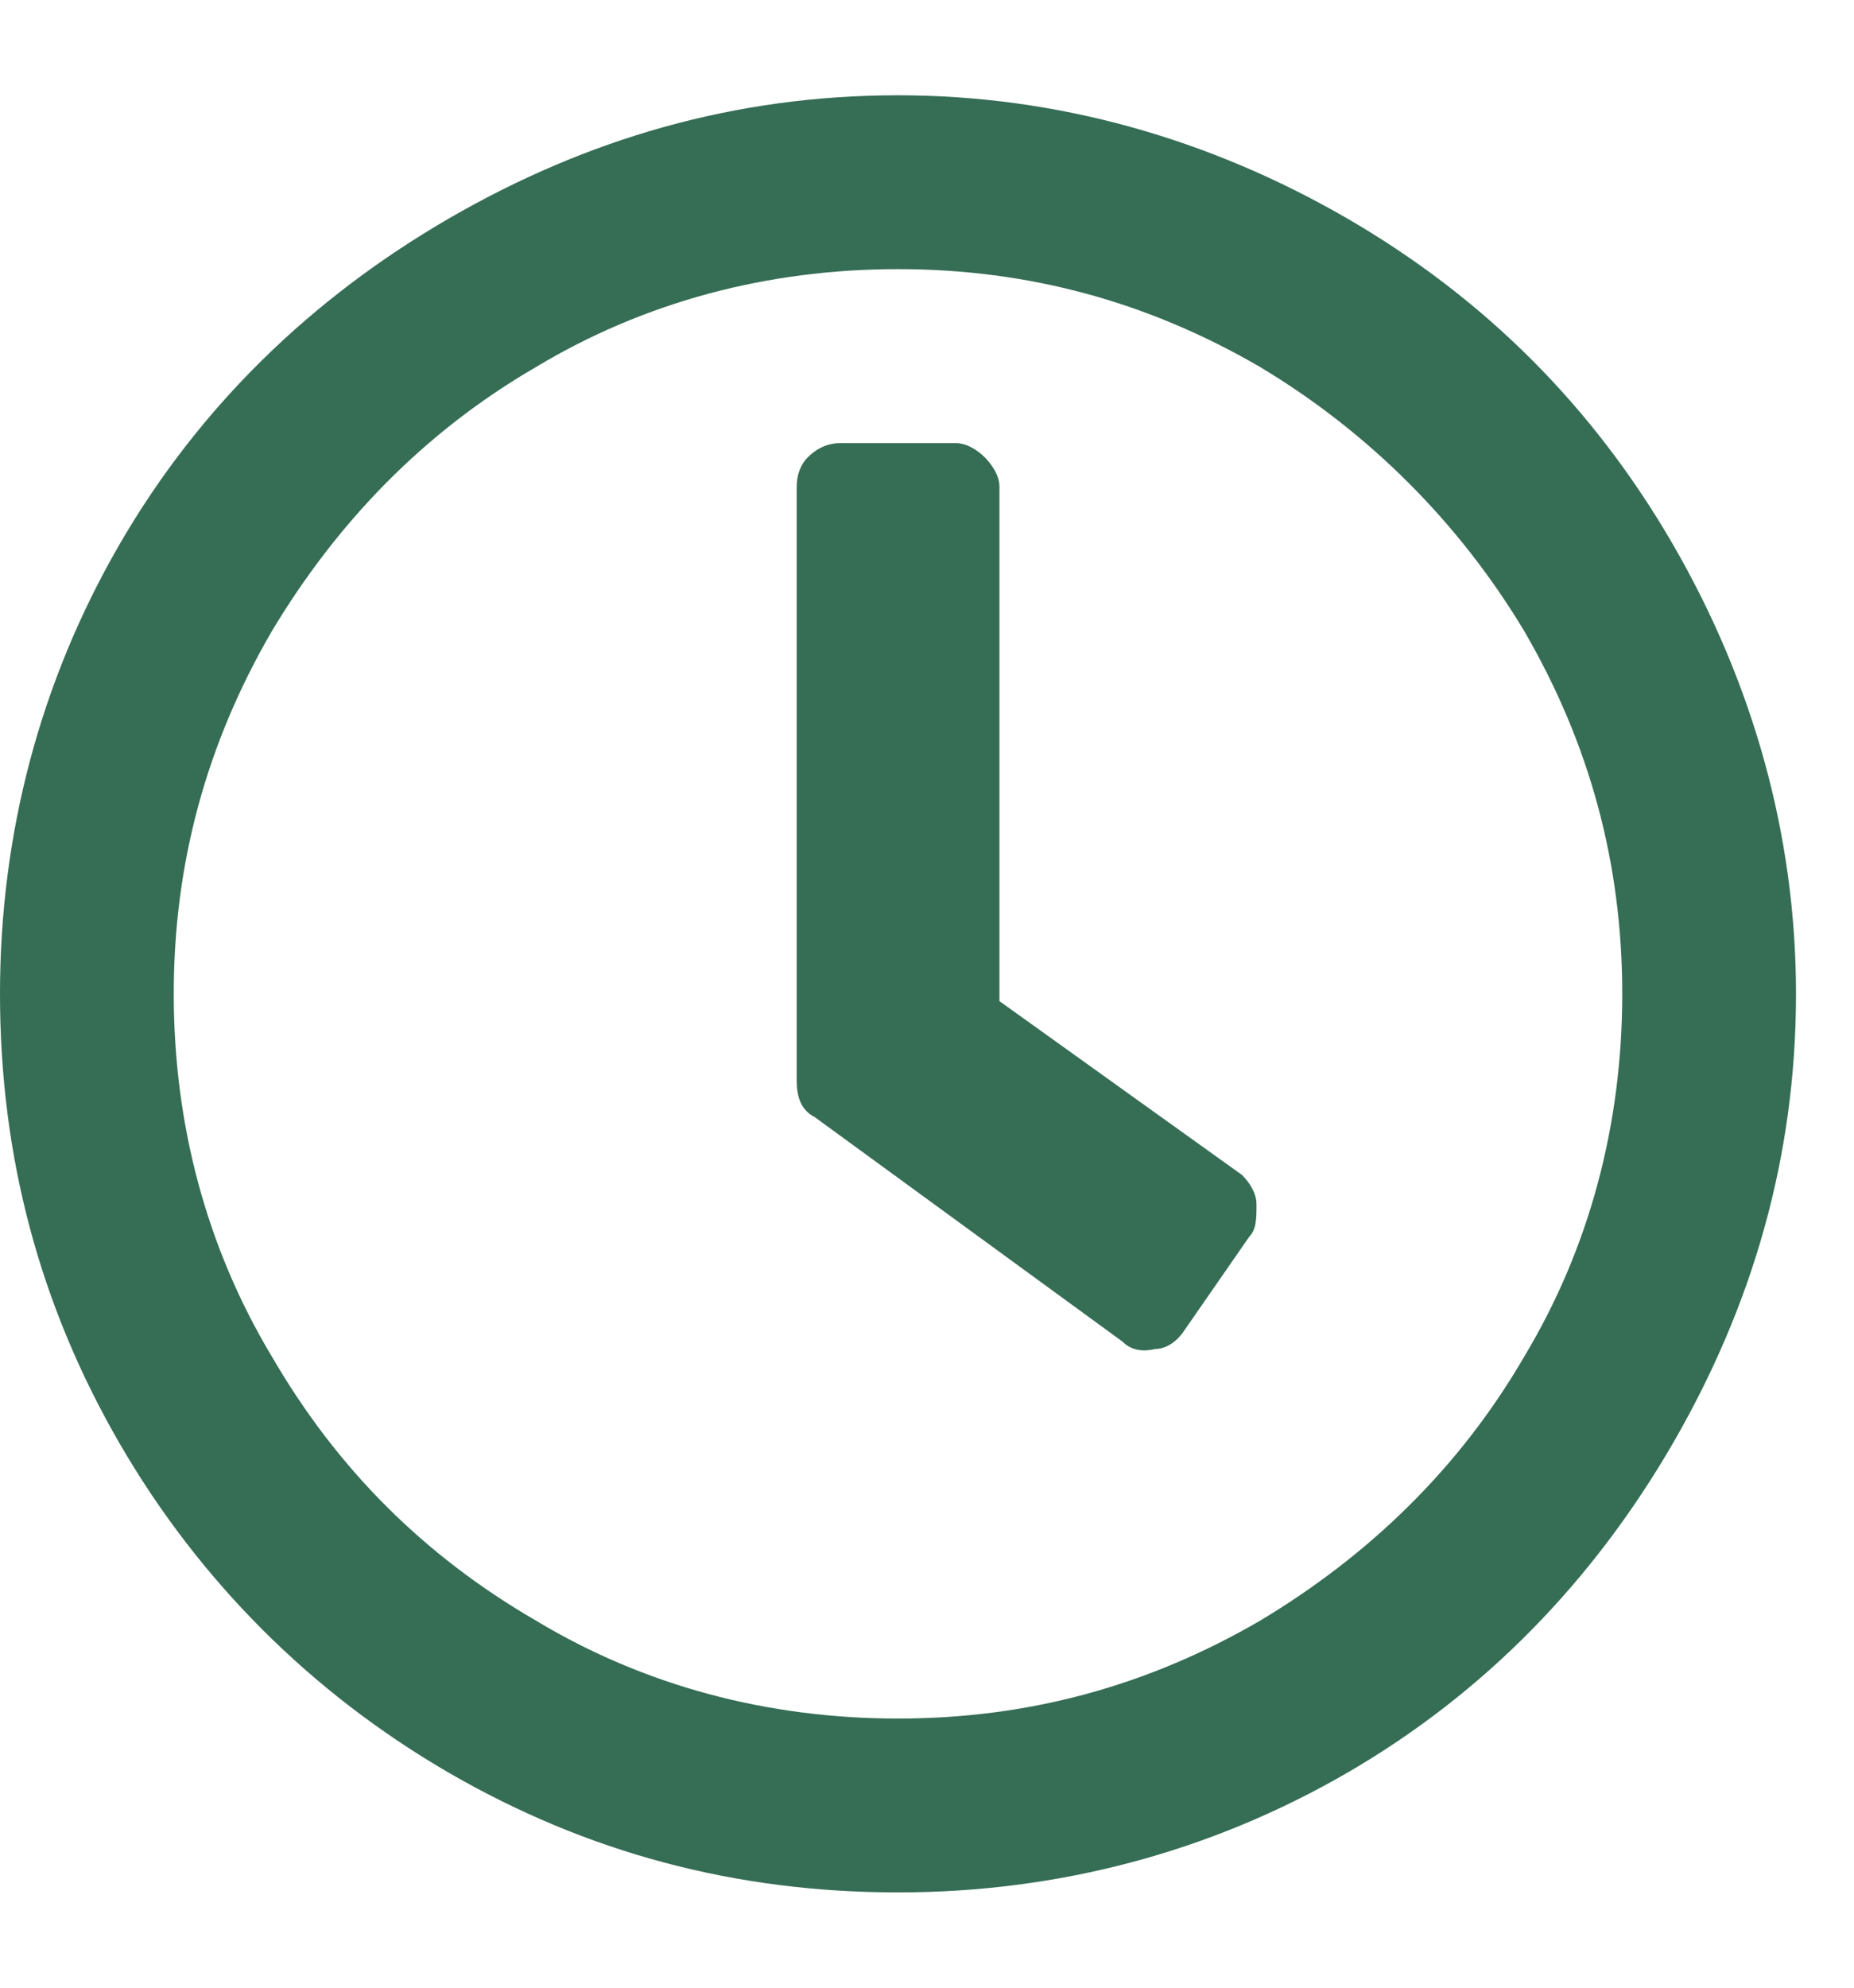 <svg width="14" height="15" viewBox="0 0 14 15" fill="none" xmlns="http://www.w3.org/2000/svg">
<path d="M6.781 0.719C7.984 0.719 9.133 1.047 10.172 1.648C11.211 2.25 12.031 3.07 12.633 4.109C13.234 5.148 13.562 6.297 13.562 7.5C13.562 8.73 13.234 9.852 12.633 10.891C12.031 11.93 11.211 12.777 10.172 13.379C9.133 13.98 7.984 14.281 6.781 14.281C5.551 14.281 4.43 13.98 3.391 13.379C2.352 12.777 1.504 11.93 0.902 10.891C0.301 9.852 0 8.73 0 7.5C0 6.297 0.301 5.148 0.902 4.109C1.504 3.07 2.352 2.25 3.391 1.648C4.43 1.047 5.551 0.719 6.781 0.719ZM6.781 12.969C7.766 12.969 8.668 12.723 9.516 12.23C10.336 11.738 11.02 11.082 11.512 10.234C12.004 9.414 12.25 8.484 12.25 7.5C12.25 6.516 12.004 5.613 11.512 4.766C11.02 3.945 10.336 3.262 9.516 2.77C8.668 2.277 7.766 2.031 6.781 2.031C5.797 2.031 4.867 2.277 4.047 2.77C3.199 3.262 2.543 3.945 2.051 4.766C1.559 5.613 1.312 6.516 1.312 7.5C1.312 8.484 1.559 9.414 2.051 10.234C2.543 11.082 3.199 11.738 4.047 12.23C4.867 12.723 5.797 12.969 6.781 12.969ZM8.477 10.125C8.531 10.18 8.613 10.207 8.723 10.18C8.805 10.18 8.887 10.125 8.941 10.043L9.434 9.332C9.488 9.277 9.488 9.195 9.488 9.086C9.488 9.004 9.434 8.922 9.379 8.867L7.547 7.555V3.672C7.547 3.59 7.492 3.508 7.438 3.453C7.383 3.398 7.301 3.344 7.219 3.344H6.344C6.234 3.344 6.152 3.398 6.098 3.453C6.043 3.508 6.016 3.59 6.016 3.672V8.156C6.016 8.266 6.043 8.375 6.152 8.43L8.477 10.125Z" fill="#356D55"/>
</svg>
